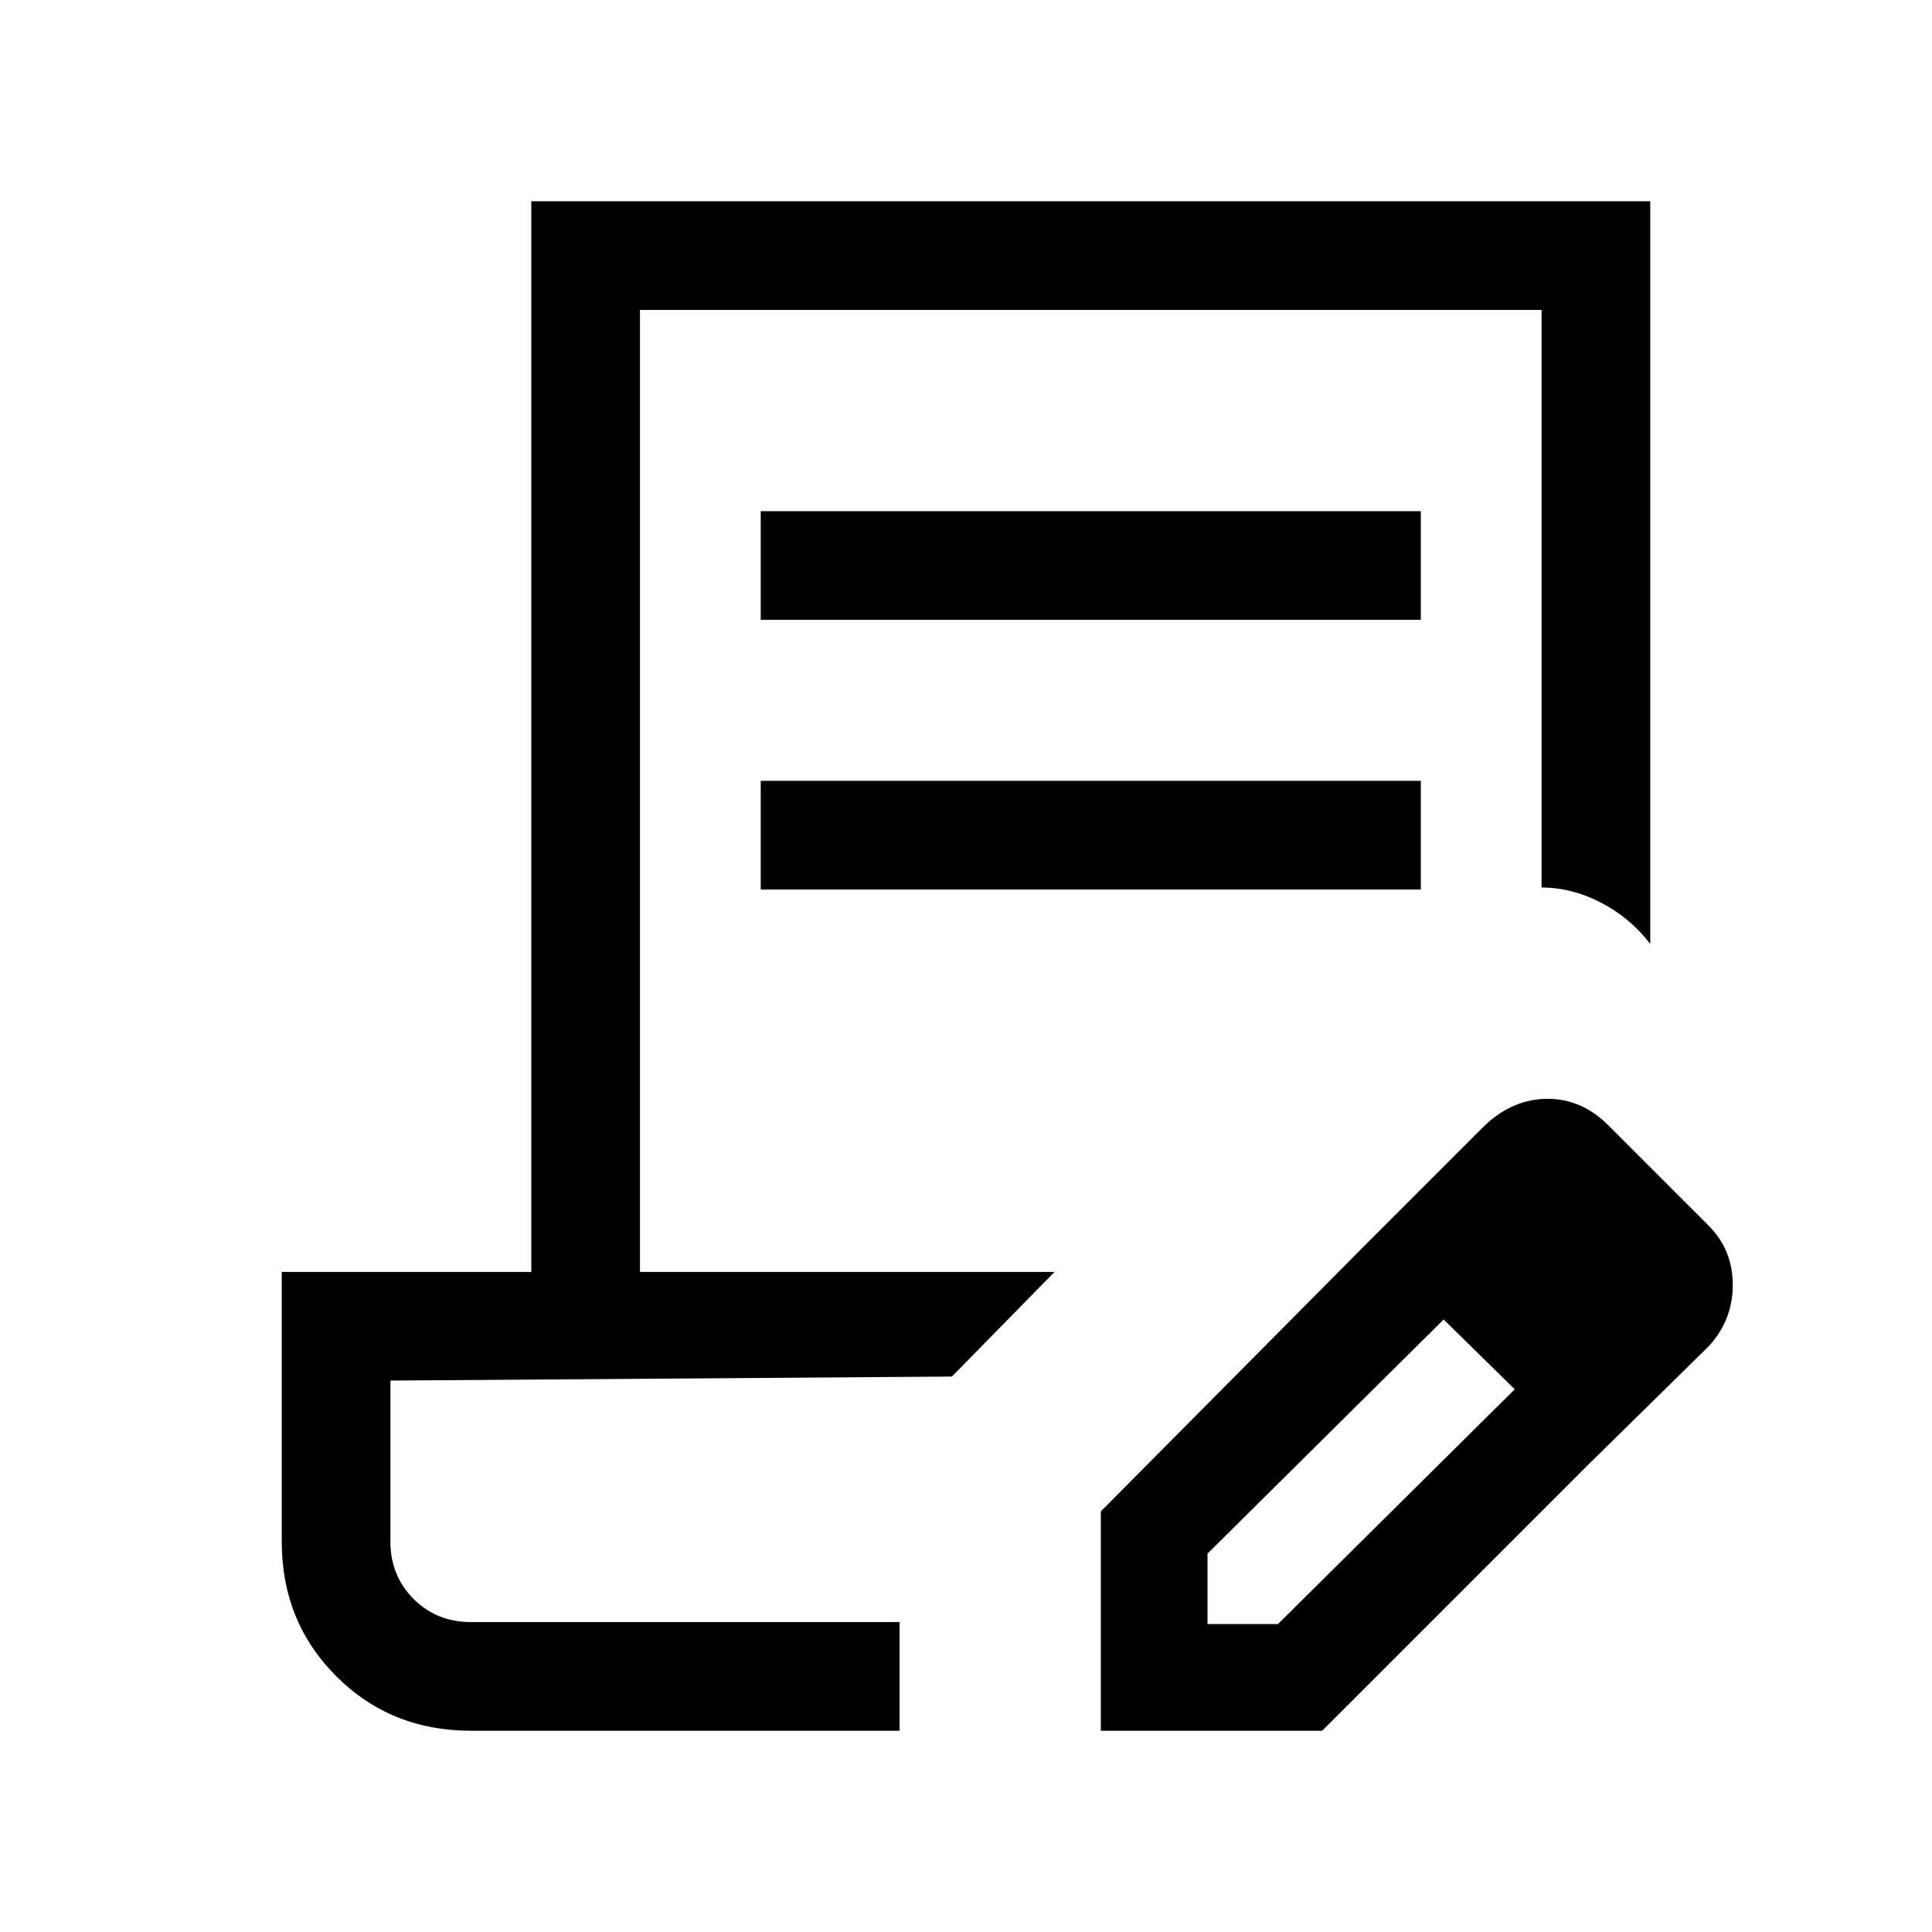<svg xmlns="http://www.w3.org/2000/svg" height="24" viewBox="0 -960 960 960" width="24"><path d="M234-100q-39.833 0-66.917-27.083Q140-154.167 140-194v-134h124v-532h556v369q-10-13-24.5-20.5T766-519v-287H318v478h206l-51 52-279 2v80q0 17 11.5 28.5T234-154h213v54H234Zm313 0v-109l132-133 39 37-118 117v35h35l118-117 37 37-133 133H547Zm243-133L679-342l59-59q14-13 31-13t30 13l50 50q12 12 12 29.5T849-291l-59 58ZM378-652v-54h328v54H378Zm0 134v-54h328v54H378Zm69 364H194h253Z"/></svg>